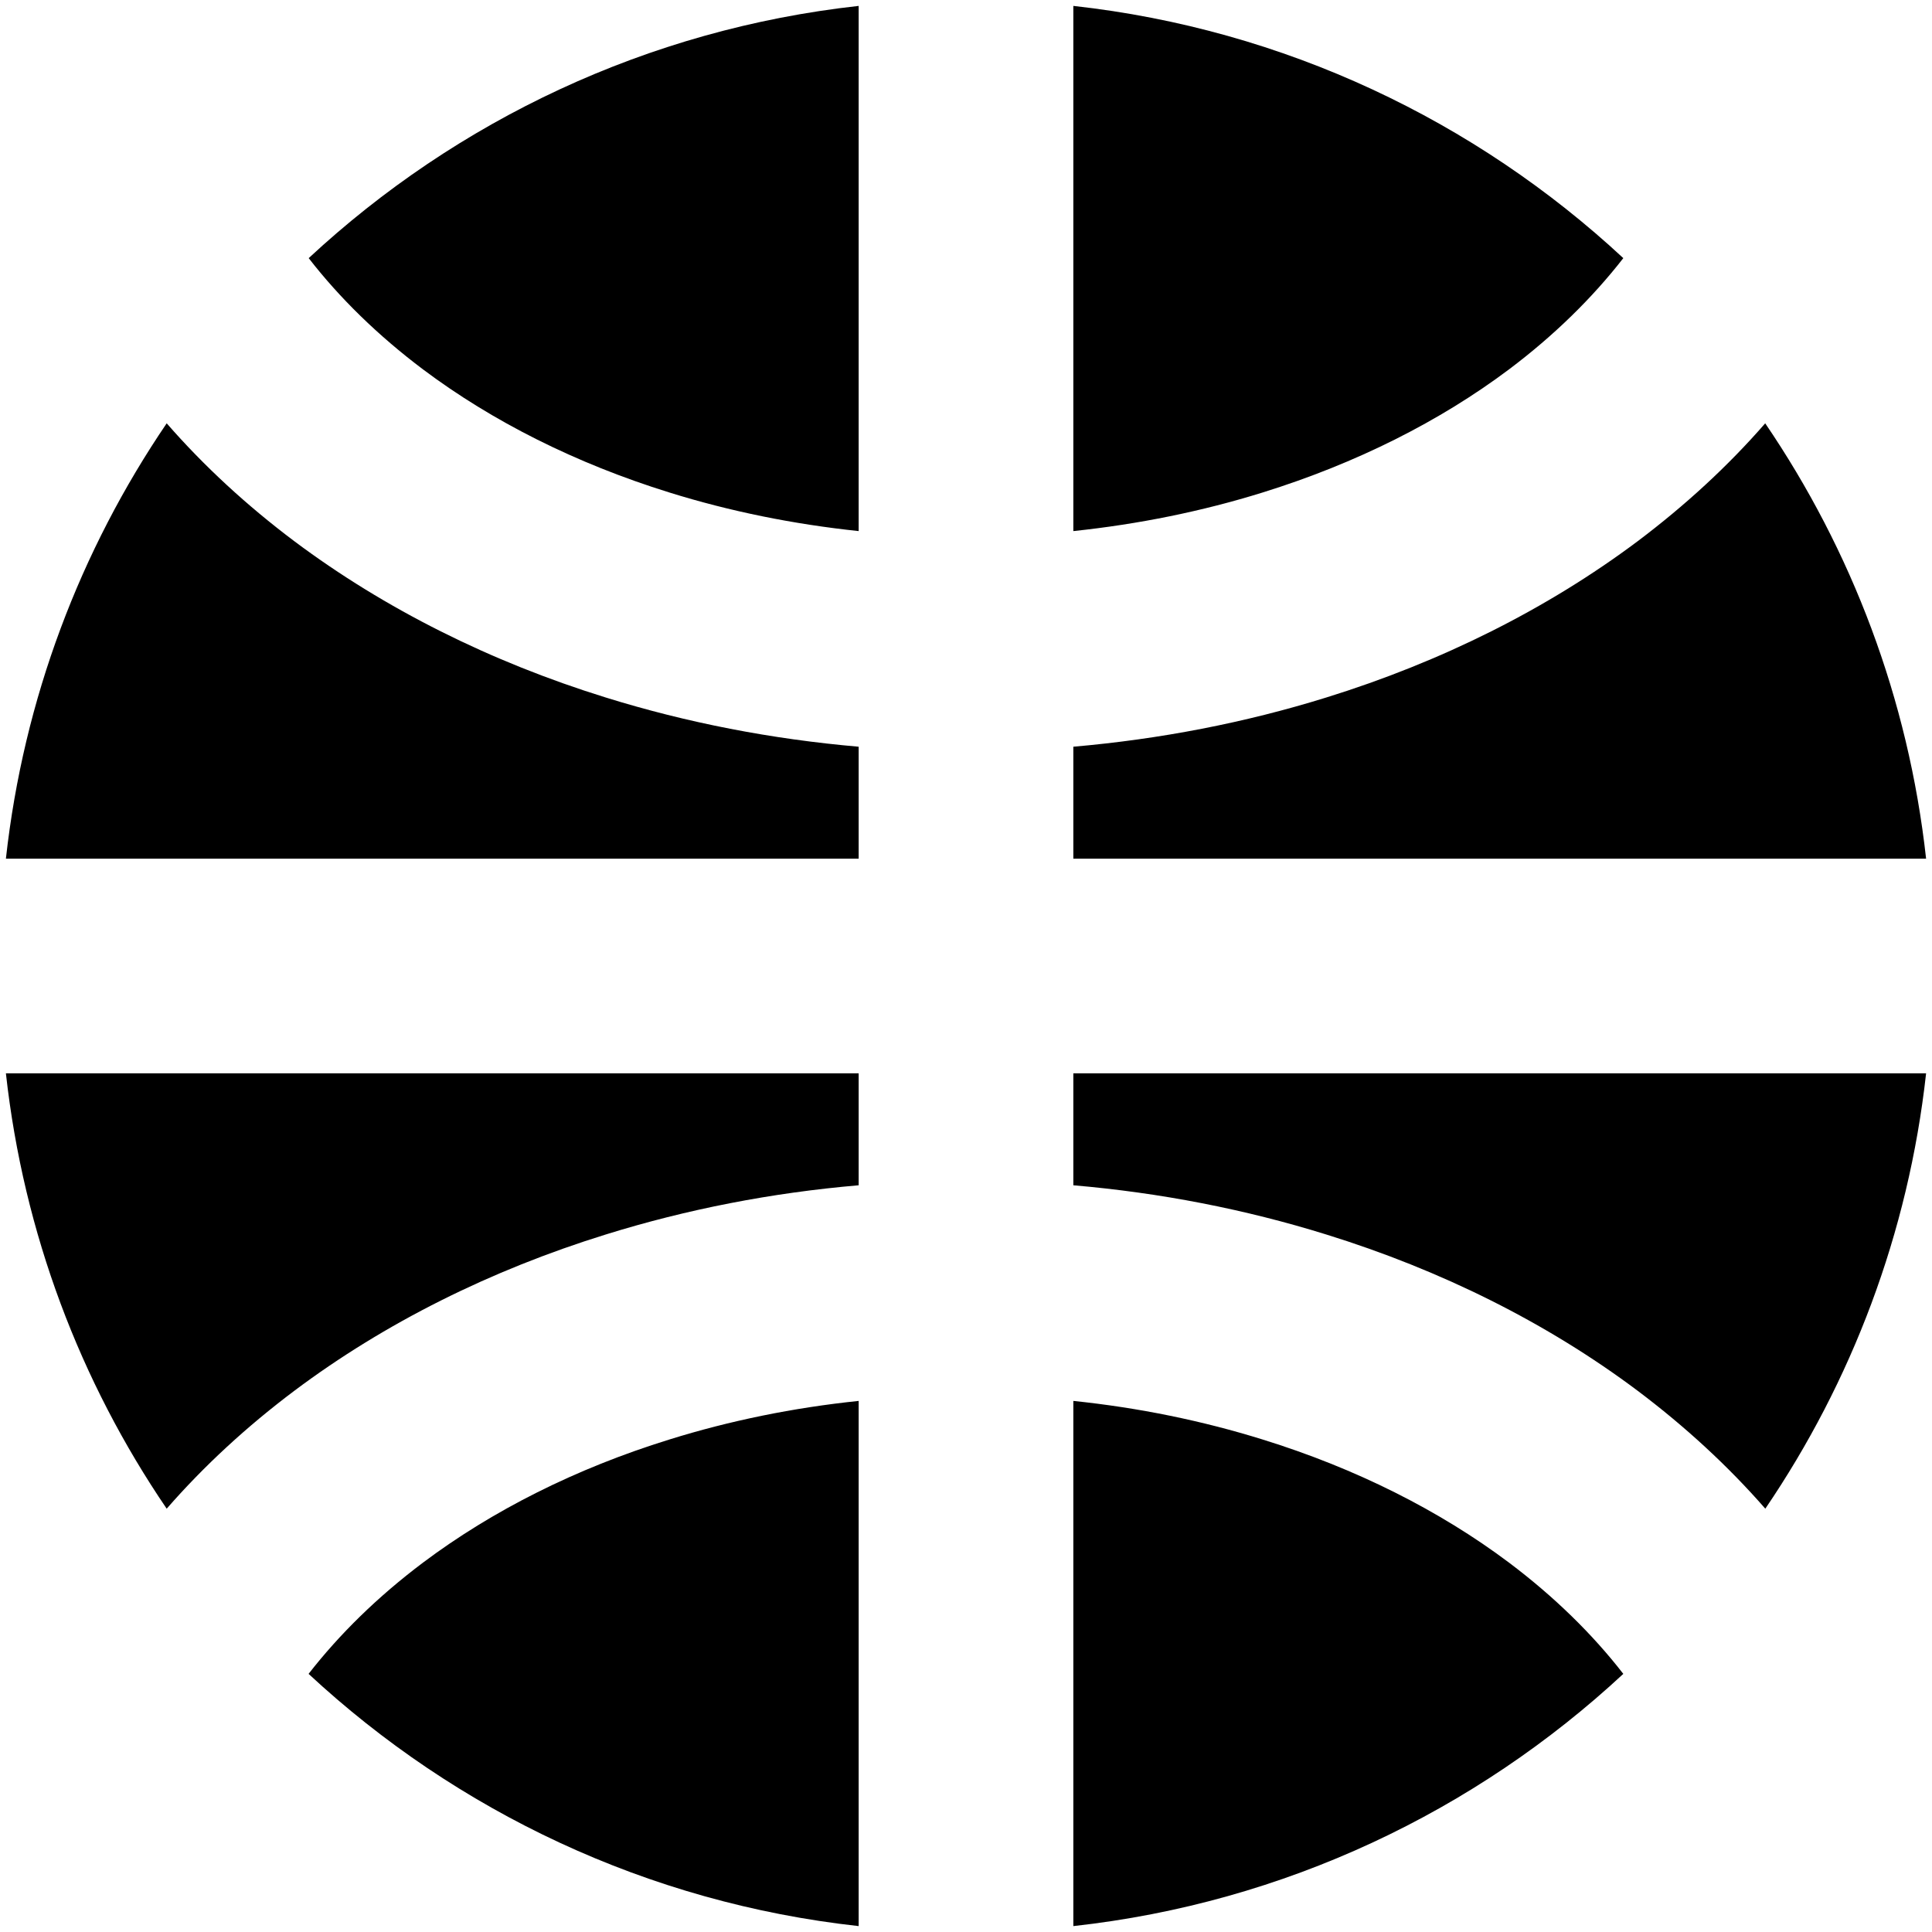<svg width="18" height="18" viewBox="0 0 18 18" fill="none" xmlns="http://www.w3.org/2000/svg">
  <path fill="currentColor" fill-rule="evenodd" clip-rule="evenodd" d="M8 0.055V4.948C7.393 4.884 6.799 4.764 6.235 4.588C5.363 4.317 4.586 3.925 3.943 3.443C3.52 3.125 3.163 2.775 2.876 2.405C4.253 1.126 6.03 0.273 8 0.055ZM10 0.055V4.948C10.607 4.884 11.2 4.764 11.765 4.588C12.636 4.317 13.414 3.925 14.057 3.443C14.48 3.125 14.836 2.775 15.124 2.405C13.747 1.126 11.969 0.273 10 0.055ZM16.446 3.944C16.098 4.344 15.698 4.711 15.257 5.043C14.414 5.674 13.428 6.166 12.358 6.498C11.6 6.734 10.806 6.887 10 6.957V8L17.945 8C17.78 6.508 17.25 5.125 16.446 3.944ZM17.945 10L10 10V11.043C10.806 11.112 11.6 11.266 12.358 11.502C13.428 11.834 14.414 12.325 15.257 12.957C15.698 13.289 16.098 13.656 16.447 14.056C17.25 12.875 17.78 11.492 17.945 10ZM15.124 15.595C14.837 15.225 14.48 14.875 14.057 14.557C13.414 14.075 12.636 13.682 11.765 13.412C11.2 13.236 10.607 13.115 10 13.052V17.945C11.969 17.728 13.747 16.874 15.124 15.595ZM8 17.945V13.052C7.393 13.115 6.799 13.236 6.235 13.412C5.363 13.682 4.586 14.075 3.943 14.557C3.52 14.875 3.163 15.225 2.875 15.595C4.252 16.874 6.03 17.728 8 17.945ZM1.553 14.056C1.902 13.656 2.301 13.289 2.743 12.957C3.586 12.325 4.572 11.834 5.642 11.502C6.4 11.266 7.193 11.112 8 11.043V10L0.055 10C0.22 11.492 0.749 12.875 1.553 14.056ZM0.055 8L8 8V6.957C7.193 6.887 6.4 6.734 5.642 6.498C4.572 6.166 3.586 5.674 2.743 5.043C2.301 4.711 1.902 4.344 1.553 3.944C0.75 5.125 0.22 6.508 0.055 8Z"/>
</svg>
